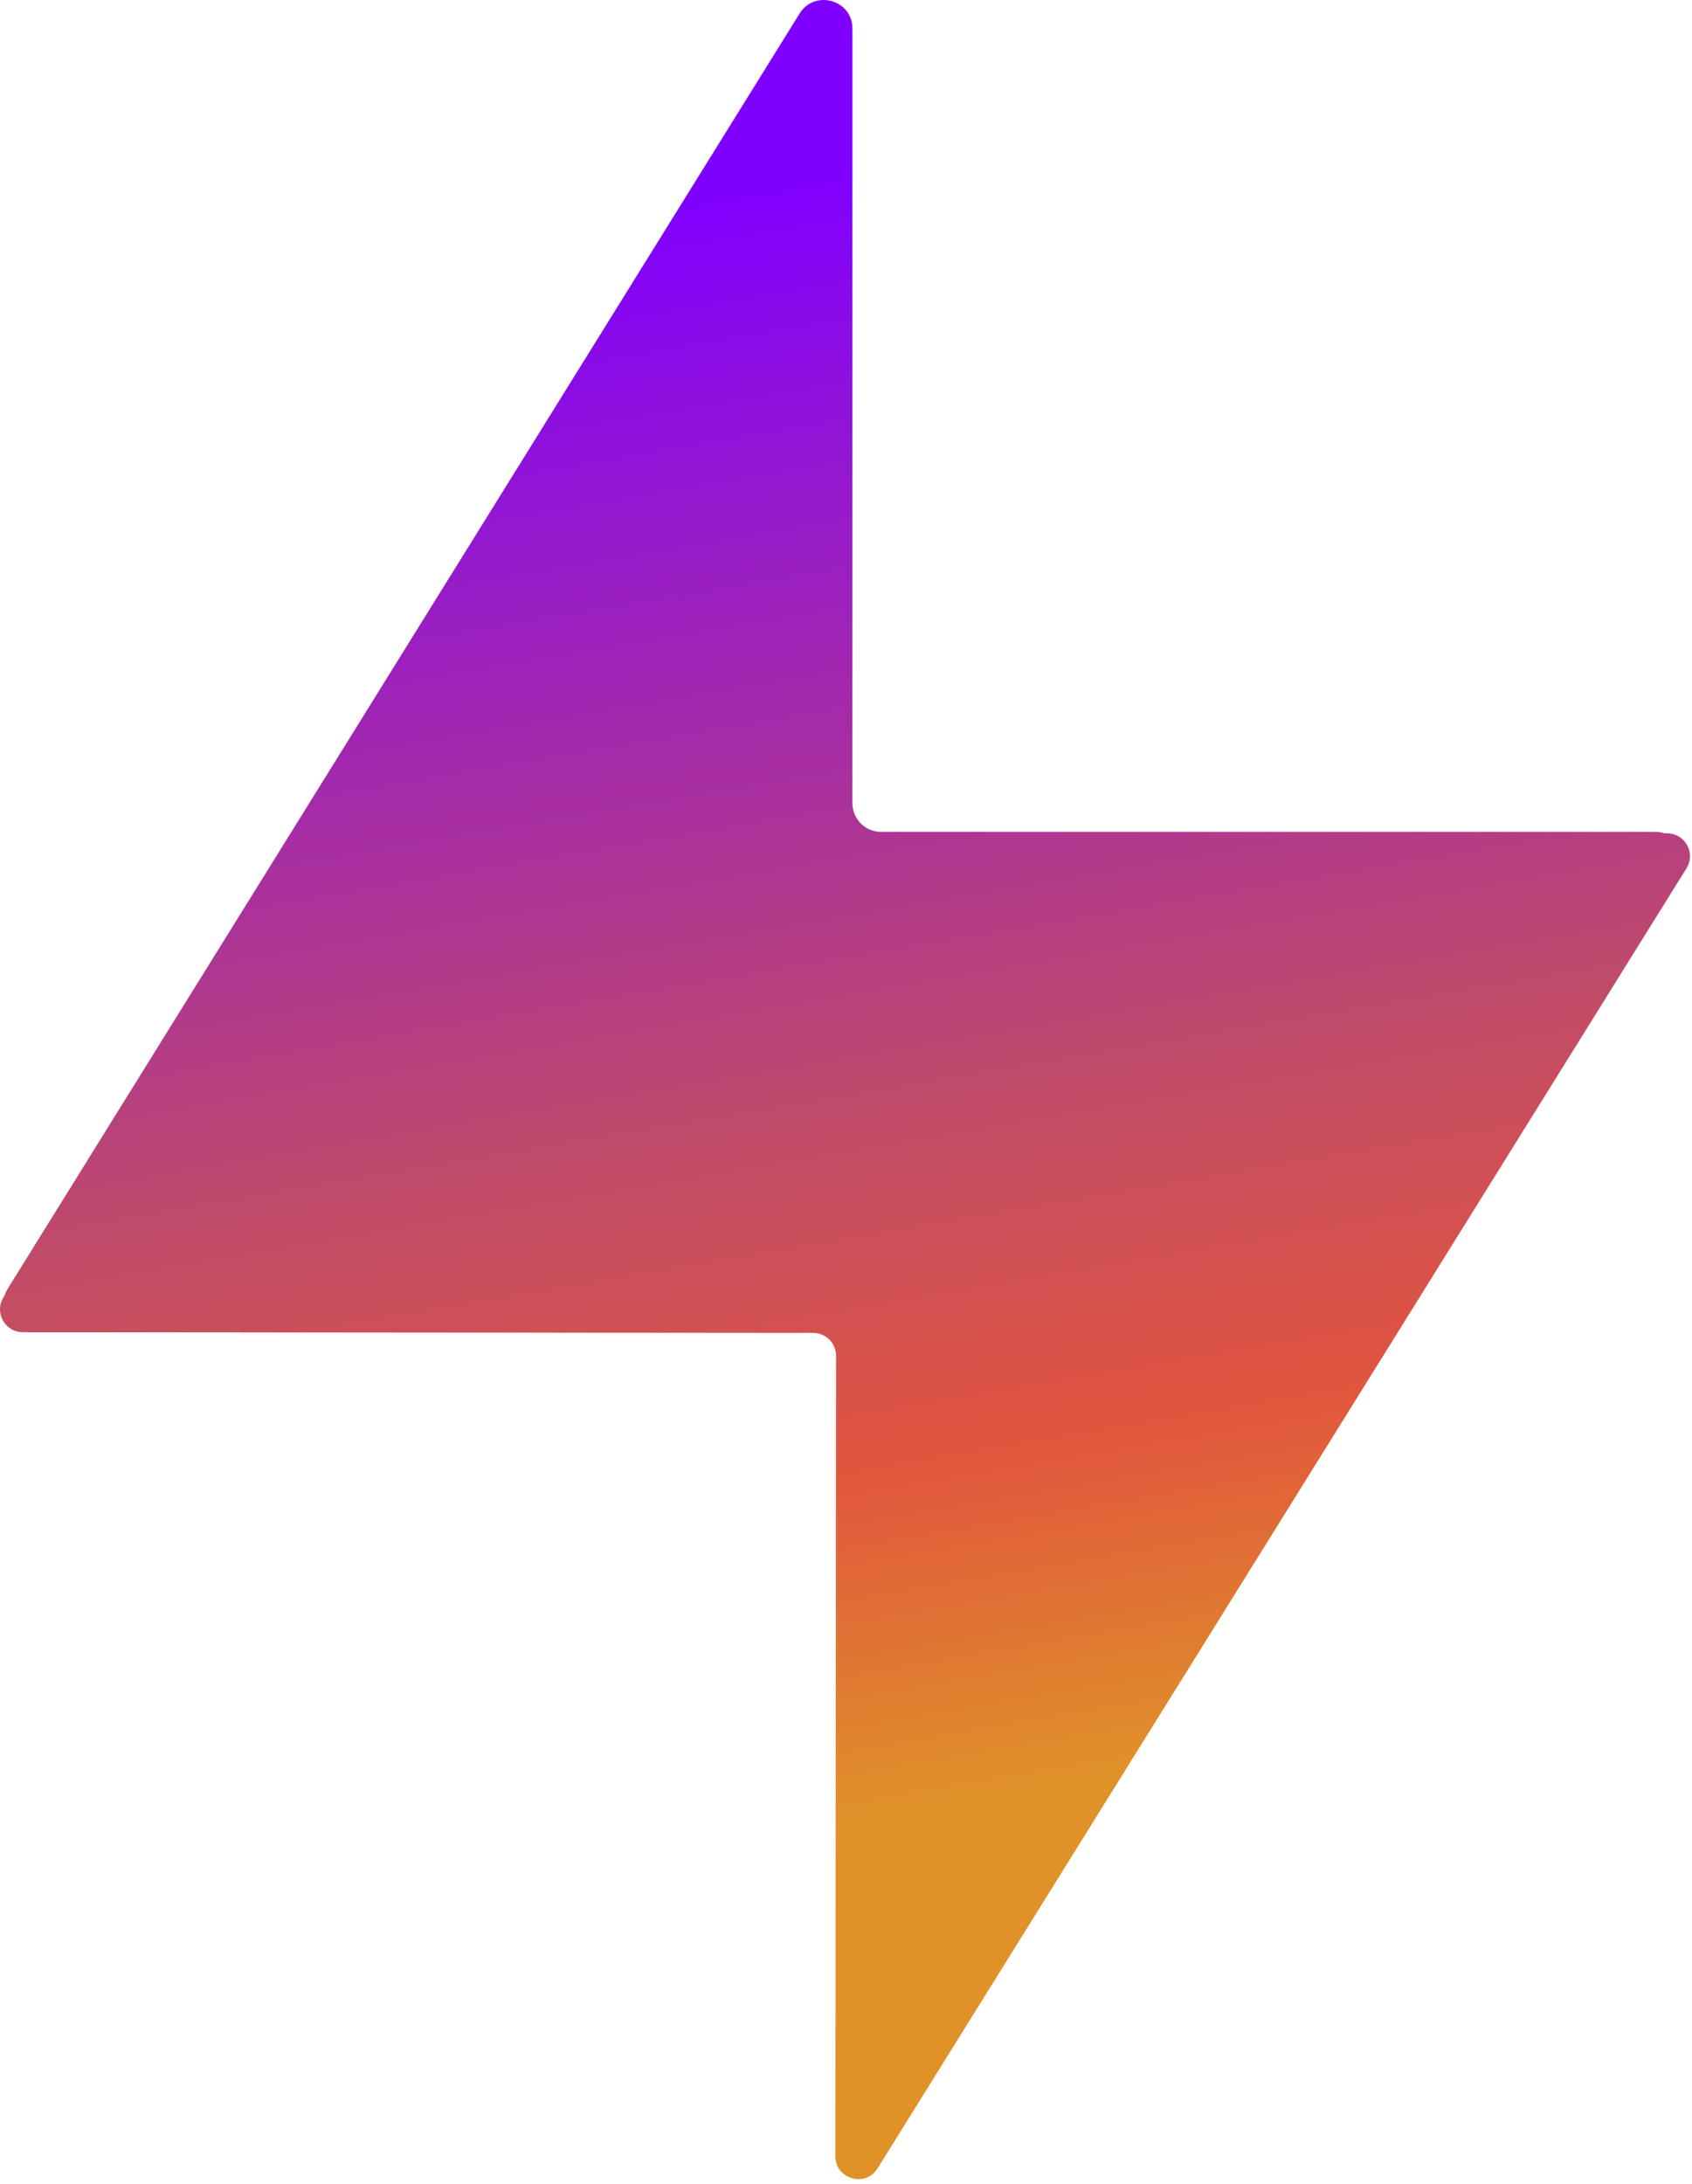 <svg width="296" height="382" viewBox="0 0 296 382" fill="none" xmlns="http://www.w3.org/2000/svg">
<path d="M0.622 226.859L50.662 147.402C51.395 146.238 52.675 145.532 54.05 145.533L291.646 145.739C294.783 145.742 296.696 149.189 295.039 151.853L153.535 379.21C151.409 382.627 146.136 381.118 146.139 377.093L146.261 237.113C146.263 234.904 144.473 233.112 142.264 233.11L4.003 232.99C0.857 232.987 -1.055 229.521 0.622 226.859Z" fill="url(#paint0_linear_2_14)"/>
<path d="M293.812 153.145L245.098 230.645C244.183 232.101 242.584 232.984 240.865 232.984L5.619 232.984C1.698 232.984 -0.697 228.676 1.372 225.346L139.88 2.371C142.535 -1.903 149.127 -0.022 149.127 5.009V140.484C149.127 143.245 151.366 145.484 154.127 145.484L289.579 145.484C293.512 145.484 295.905 149.815 293.812 153.145Z" fill="url(#paint1_linear_2_14)"/>
<defs>
<linearGradient id="paint0_linear_2_14" x1="116" y1="36" x2="170.5" y2="356" gradientUnits="userSpaceOnUse">
<stop stop-color="#8000FF"/>
<stop offset="0.499" stop-color="#C04B69"/>
<stop offset="0.688" stop-color="#E1553E"/>
<stop offset="0.876" stop-color="#E09229"/>
</linearGradient>
<linearGradient id="paint1_linear_2_14" x1="116" y1="36" x2="170.5" y2="356" gradientUnits="userSpaceOnUse">
<stop stop-color="#8000FF"/>
<stop offset="0.499" stop-color="#C04B69"/>
<stop offset="0.688" stop-color="#E1553E"/>
<stop offset="0.876" stop-color="#E09229"/>
</linearGradient>
</defs>
</svg>
